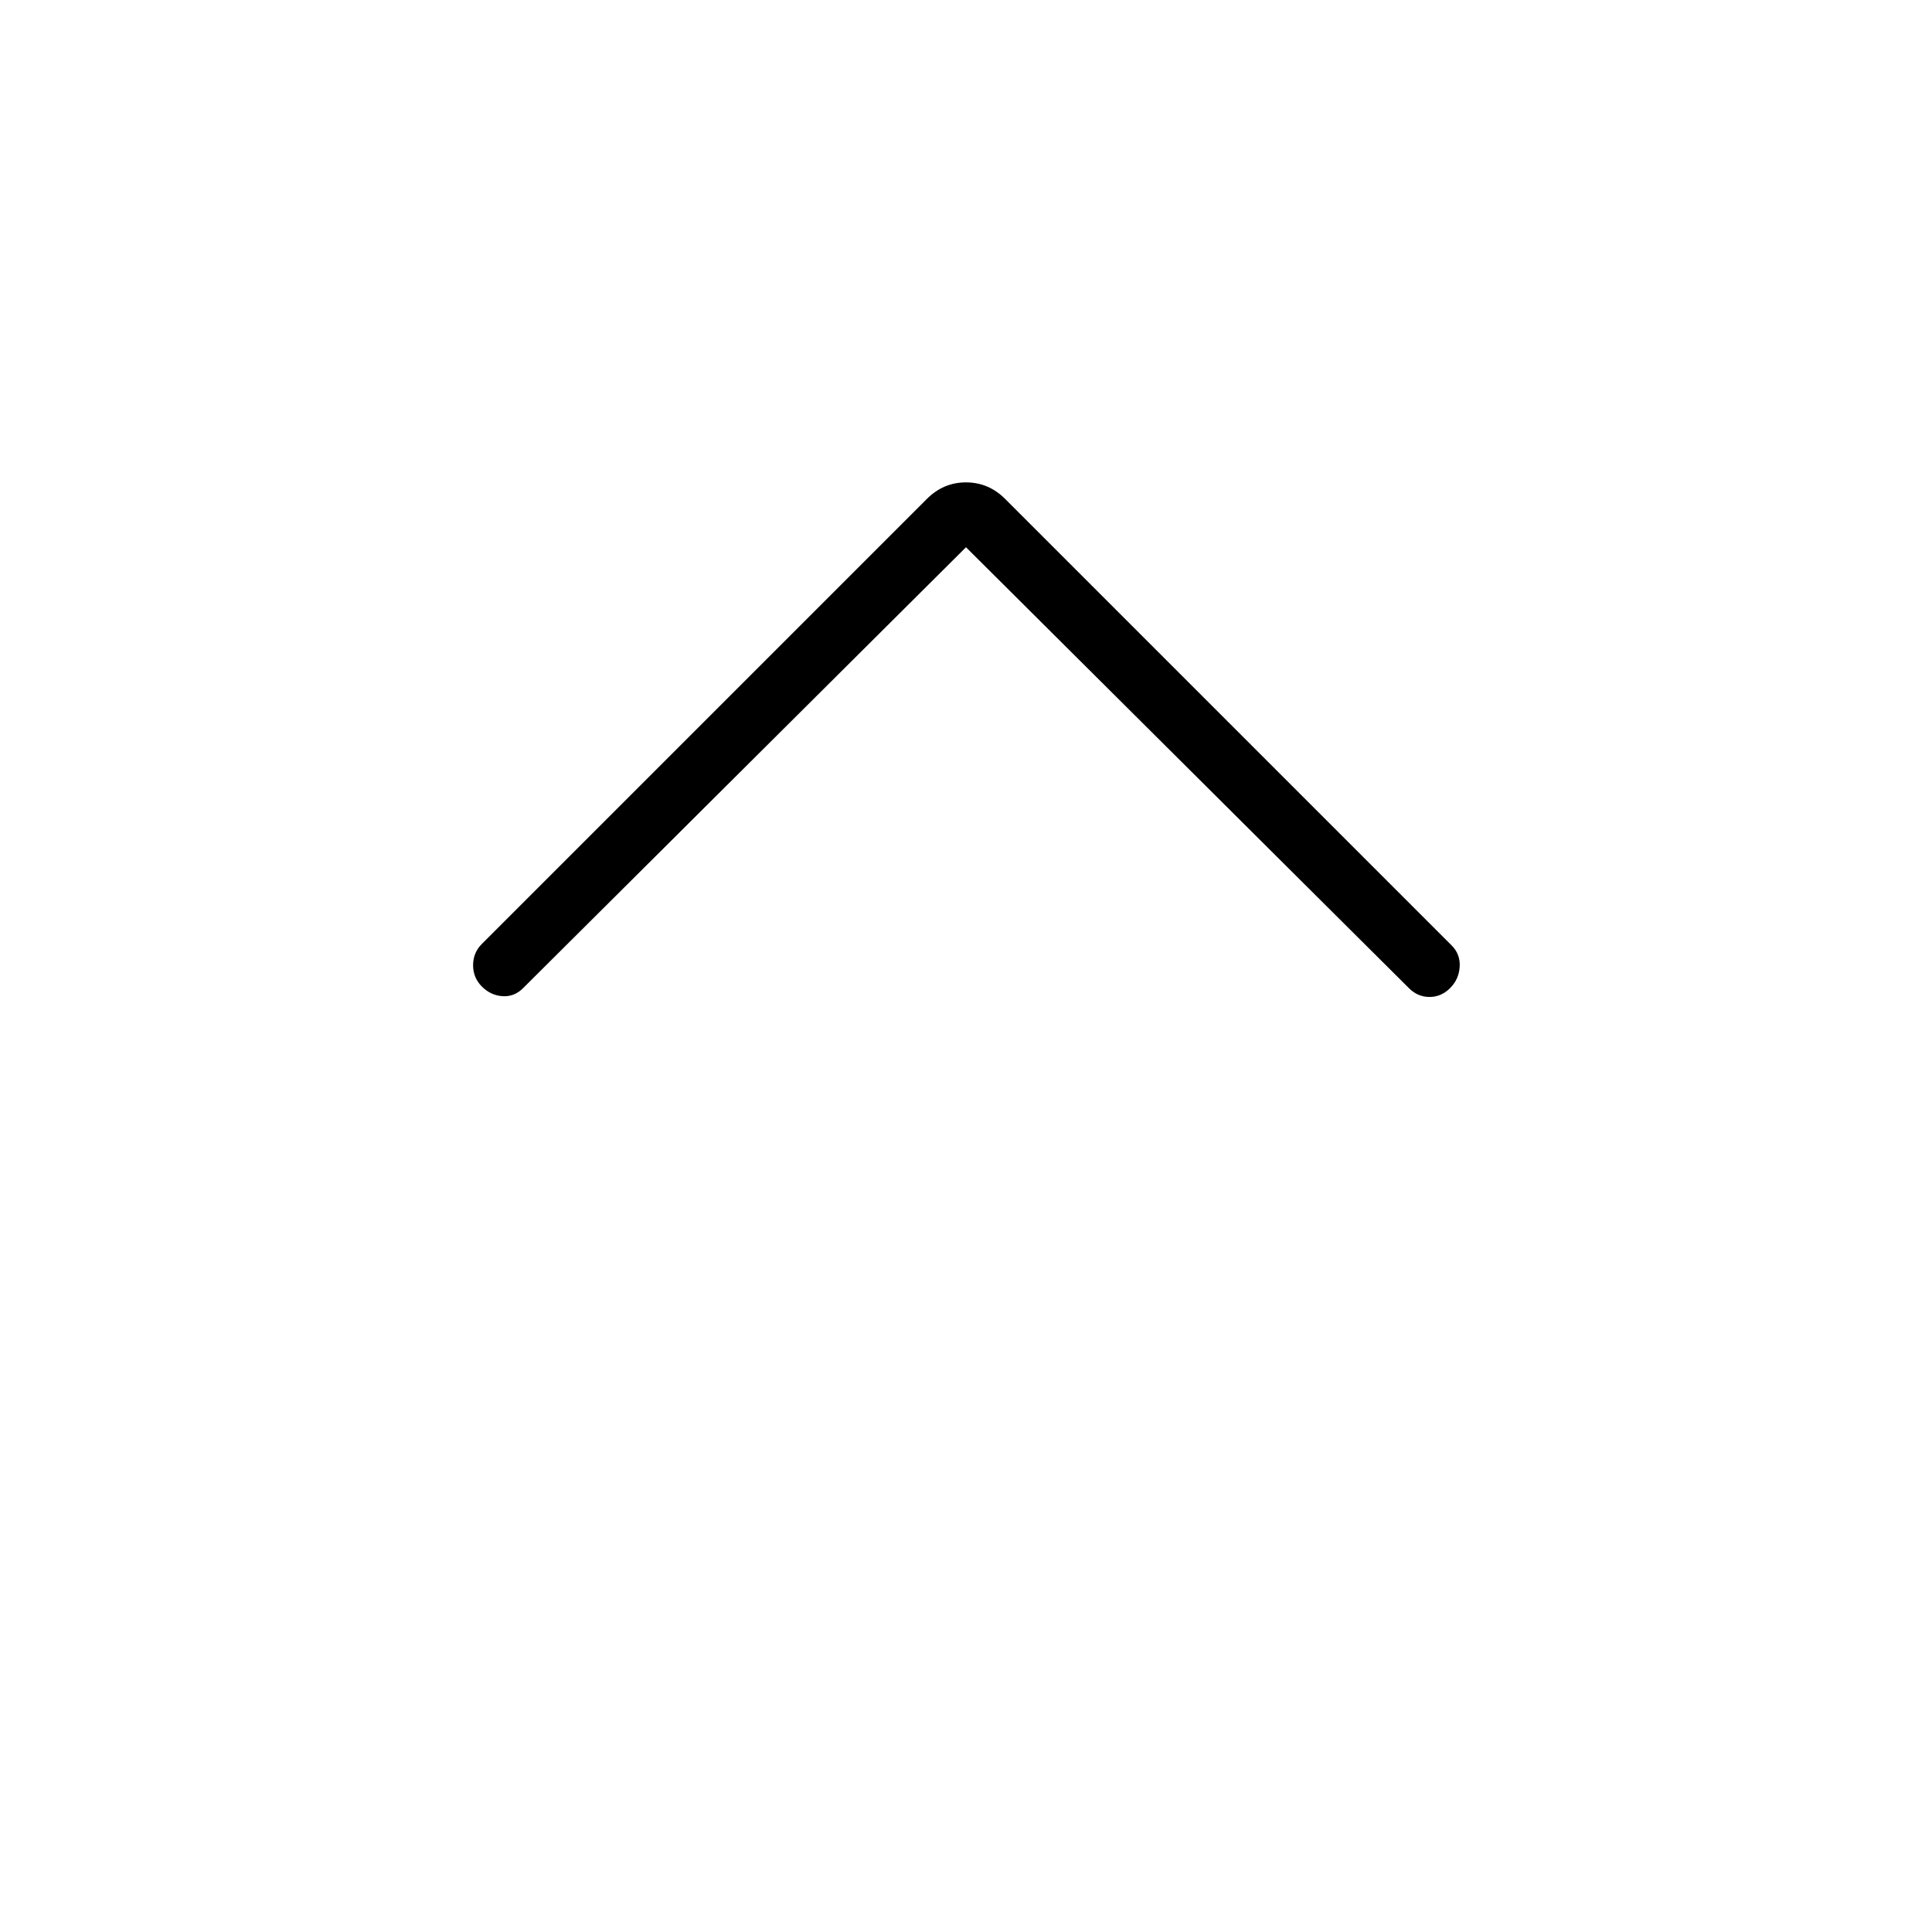 <svg xmlns="http://www.w3.org/2000/svg" width="48" height="48" viewBox="0 -960 960 960"><path d="M480-688.077 259.923-469q-4.385 4.385-10.231 4-5.846-.385-10.231-4.769-4.384-4.385-4.384-10.616 0-6.23 4.384-10.615l221.077-221.077q8.231-8.231 19.462-8.231t19.462 8.231l221.846 221.846q4.384 4.385 4 10.616-.385 6.23-4.769 10.615-4.385 4.385-10.231 4.385T700.077-469L480-688.077Z"/></svg>